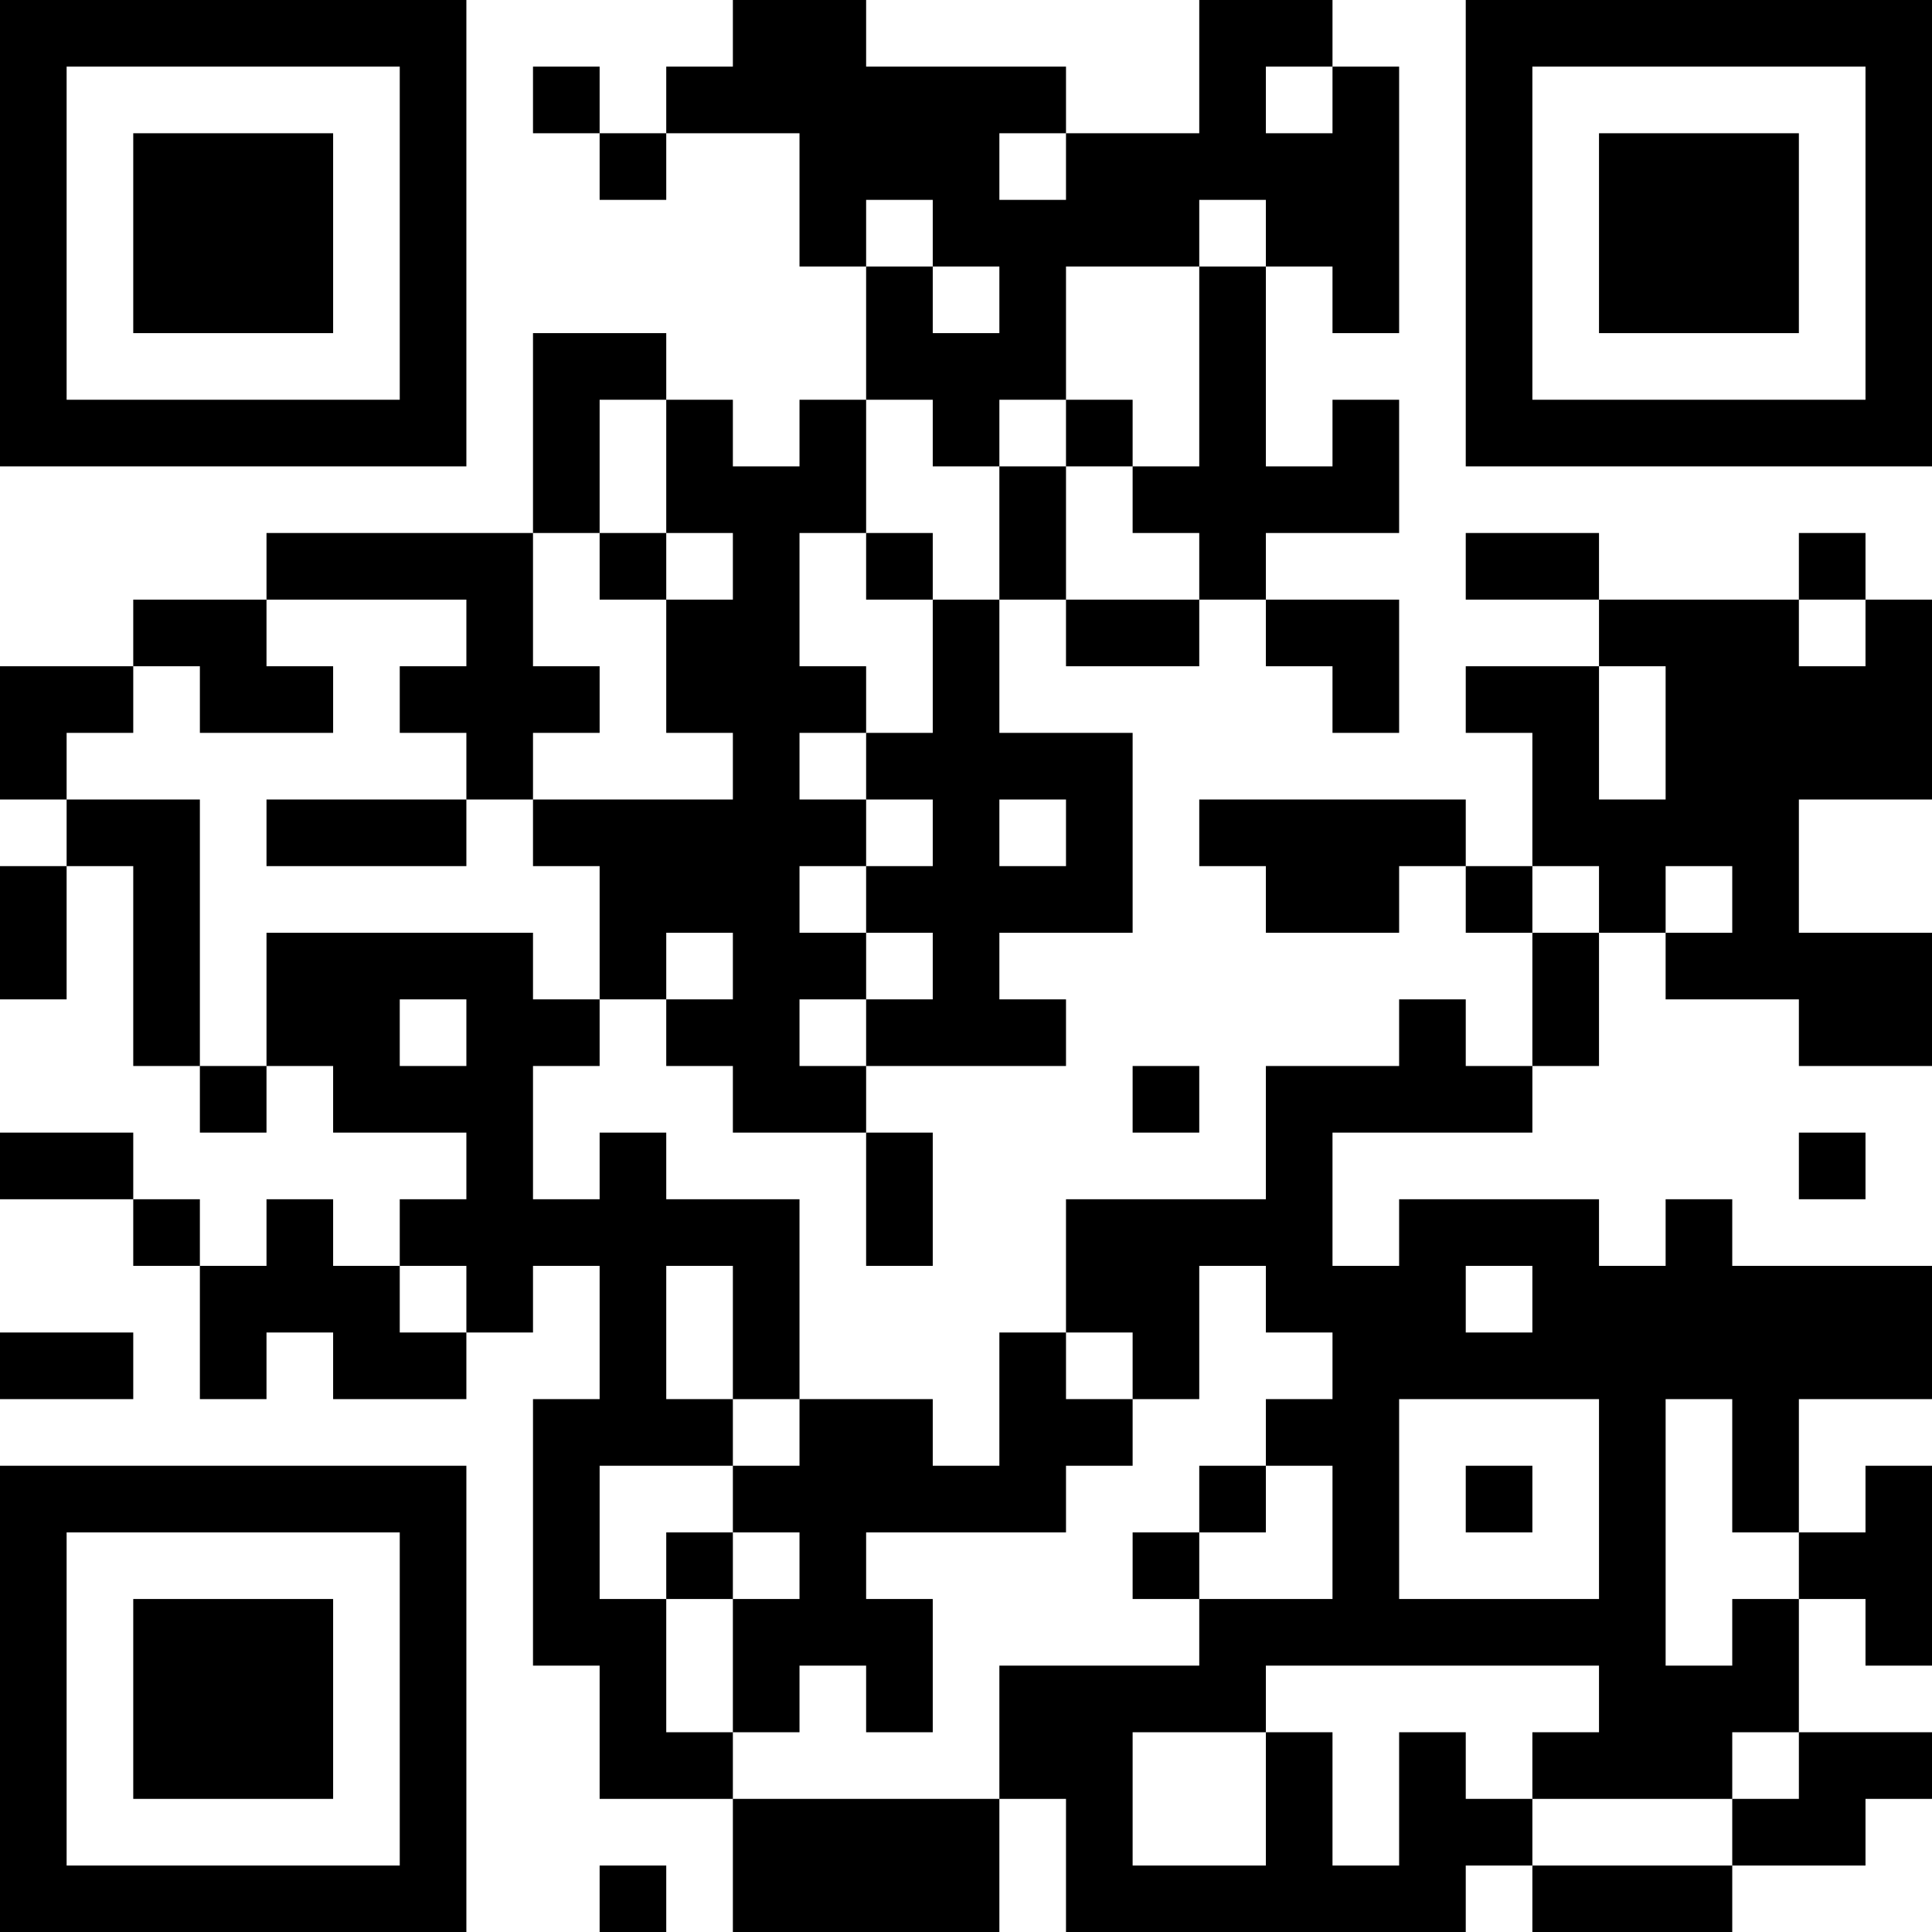 <?xml version="1.0" encoding="UTF-8"?>
<svg xmlns="http://www.w3.org/2000/svg" version="1.1" width="200" height="200" viewBox="0 0 200 200"><rect x="0" y="0" width="200" height="200" fill="#ffffff"/><g transform="scale(6.897)"><g transform="translate(0,0)"><path fill-rule="evenodd" d="M11 0L11 1L10 1L10 2L9 2L9 1L8 1L8 2L9 2L9 3L10 3L10 2L12 2L12 4L13 4L13 6L12 6L12 7L11 7L11 6L10 6L10 5L8 5L8 8L4 8L4 9L2 9L2 10L0 10L0 12L1 12L1 13L0 13L0 15L1 15L1 13L2 13L2 16L3 16L3 17L4 17L4 16L5 16L5 17L7 17L7 18L6 18L6 19L5 19L5 18L4 18L4 19L3 19L3 18L2 18L2 17L0 17L0 18L2 18L2 19L3 19L3 21L4 21L4 20L5 20L5 21L7 21L7 20L8 20L8 19L9 19L9 21L8 21L8 25L9 25L9 27L11 27L11 29L15 29L15 27L16 27L16 29L22 29L22 28L23 28L23 29L26 29L26 28L28 28L28 27L29 27L29 26L27 26L27 24L28 24L28 25L29 25L29 22L28 22L28 23L27 23L27 21L29 21L29 19L26 19L26 18L25 18L25 19L24 19L24 18L21 18L21 19L20 19L20 17L23 17L23 16L24 16L24 14L25 14L25 15L27 15L27 16L29 16L29 14L27 14L27 12L29 12L29 9L28 9L28 8L27 8L27 9L24 9L24 8L22 8L22 9L24 9L24 10L22 10L22 11L23 11L23 13L22 13L22 12L18 12L18 13L19 13L19 14L21 14L21 13L22 13L22 14L23 14L23 16L22 16L22 15L21 15L21 16L19 16L19 18L16 18L16 20L15 20L15 22L14 22L14 21L12 21L12 18L10 18L10 17L9 17L9 18L8 18L8 16L9 16L9 15L10 15L10 16L11 16L11 17L13 17L13 19L14 19L14 17L13 17L13 16L16 16L16 15L15 15L15 14L17 14L17 11L15 11L15 9L16 9L16 10L18 10L18 9L19 9L19 10L20 10L20 11L21 11L21 9L19 9L19 8L21 8L21 6L20 6L20 7L19 7L19 4L20 4L20 5L21 5L21 1L20 1L20 0L18 0L18 2L16 2L16 1L13 1L13 0ZM19 1L19 2L20 2L20 1ZM15 2L15 3L16 3L16 2ZM13 3L13 4L14 4L14 5L15 5L15 4L14 4L14 3ZM18 3L18 4L16 4L16 6L15 6L15 7L14 7L14 6L13 6L13 8L12 8L12 10L13 10L13 11L12 11L12 12L13 12L13 13L12 13L12 14L13 14L13 15L12 15L12 16L13 16L13 15L14 15L14 14L13 14L13 13L14 13L14 12L13 12L13 11L14 11L14 9L15 9L15 7L16 7L16 9L18 9L18 8L17 8L17 7L18 7L18 4L19 4L19 3ZM9 6L9 8L8 8L8 10L9 10L9 11L8 11L8 12L7 12L7 11L6 11L6 10L7 10L7 9L4 9L4 10L5 10L5 11L3 11L3 10L2 10L2 11L1 11L1 12L3 12L3 16L4 16L4 14L8 14L8 15L9 15L9 13L8 13L8 12L11 12L11 11L10 11L10 9L11 9L11 8L10 8L10 6ZM16 6L16 7L17 7L17 6ZM9 8L9 9L10 9L10 8ZM13 8L13 9L14 9L14 8ZM27 9L27 10L28 10L28 9ZM24 10L24 12L25 12L25 10ZM4 12L4 13L7 13L7 12ZM15 12L15 13L16 13L16 12ZM23 13L23 14L24 14L24 13ZM25 13L25 14L26 14L26 13ZM10 14L10 15L11 15L11 14ZM6 15L6 16L7 16L7 15ZM17 16L17 17L18 17L18 16ZM27 17L27 18L28 18L28 17ZM6 19L6 20L7 20L7 19ZM10 19L10 21L11 21L11 22L9 22L9 24L10 24L10 26L11 26L11 27L15 27L15 25L18 25L18 24L20 24L20 22L19 22L19 21L20 21L20 20L19 20L19 19L18 19L18 21L17 21L17 20L16 20L16 21L17 21L17 22L16 22L16 23L13 23L13 24L14 24L14 26L13 26L13 25L12 25L12 26L11 26L11 24L12 24L12 23L11 23L11 22L12 22L12 21L11 21L11 19ZM22 19L22 20L23 20L23 19ZM0 20L0 21L2 21L2 20ZM21 21L21 24L24 24L24 21ZM25 21L25 25L26 25L26 24L27 24L27 23L26 23L26 21ZM18 22L18 23L17 23L17 24L18 24L18 23L19 23L19 22ZM22 22L22 23L23 23L23 22ZM10 23L10 24L11 24L11 23ZM19 25L19 26L17 26L17 28L19 28L19 26L20 26L20 28L21 28L21 26L22 26L22 27L23 27L23 28L26 28L26 27L27 27L27 26L26 26L26 27L23 27L23 26L24 26L24 25ZM9 28L9 29L10 29L10 28ZM0 0L0 7L7 7L7 0ZM1 1L1 6L6 6L6 1ZM2 2L2 5L5 5L5 2ZM22 0L22 7L29 7L29 0ZM23 1L23 6L28 6L28 1ZM24 2L24 5L27 5L27 2ZM0 22L0 29L7 29L7 22ZM1 23L1 28L6 28L6 23ZM2 24L2 27L5 27L5 24Z" fill="#000000"/></g></g></svg>
